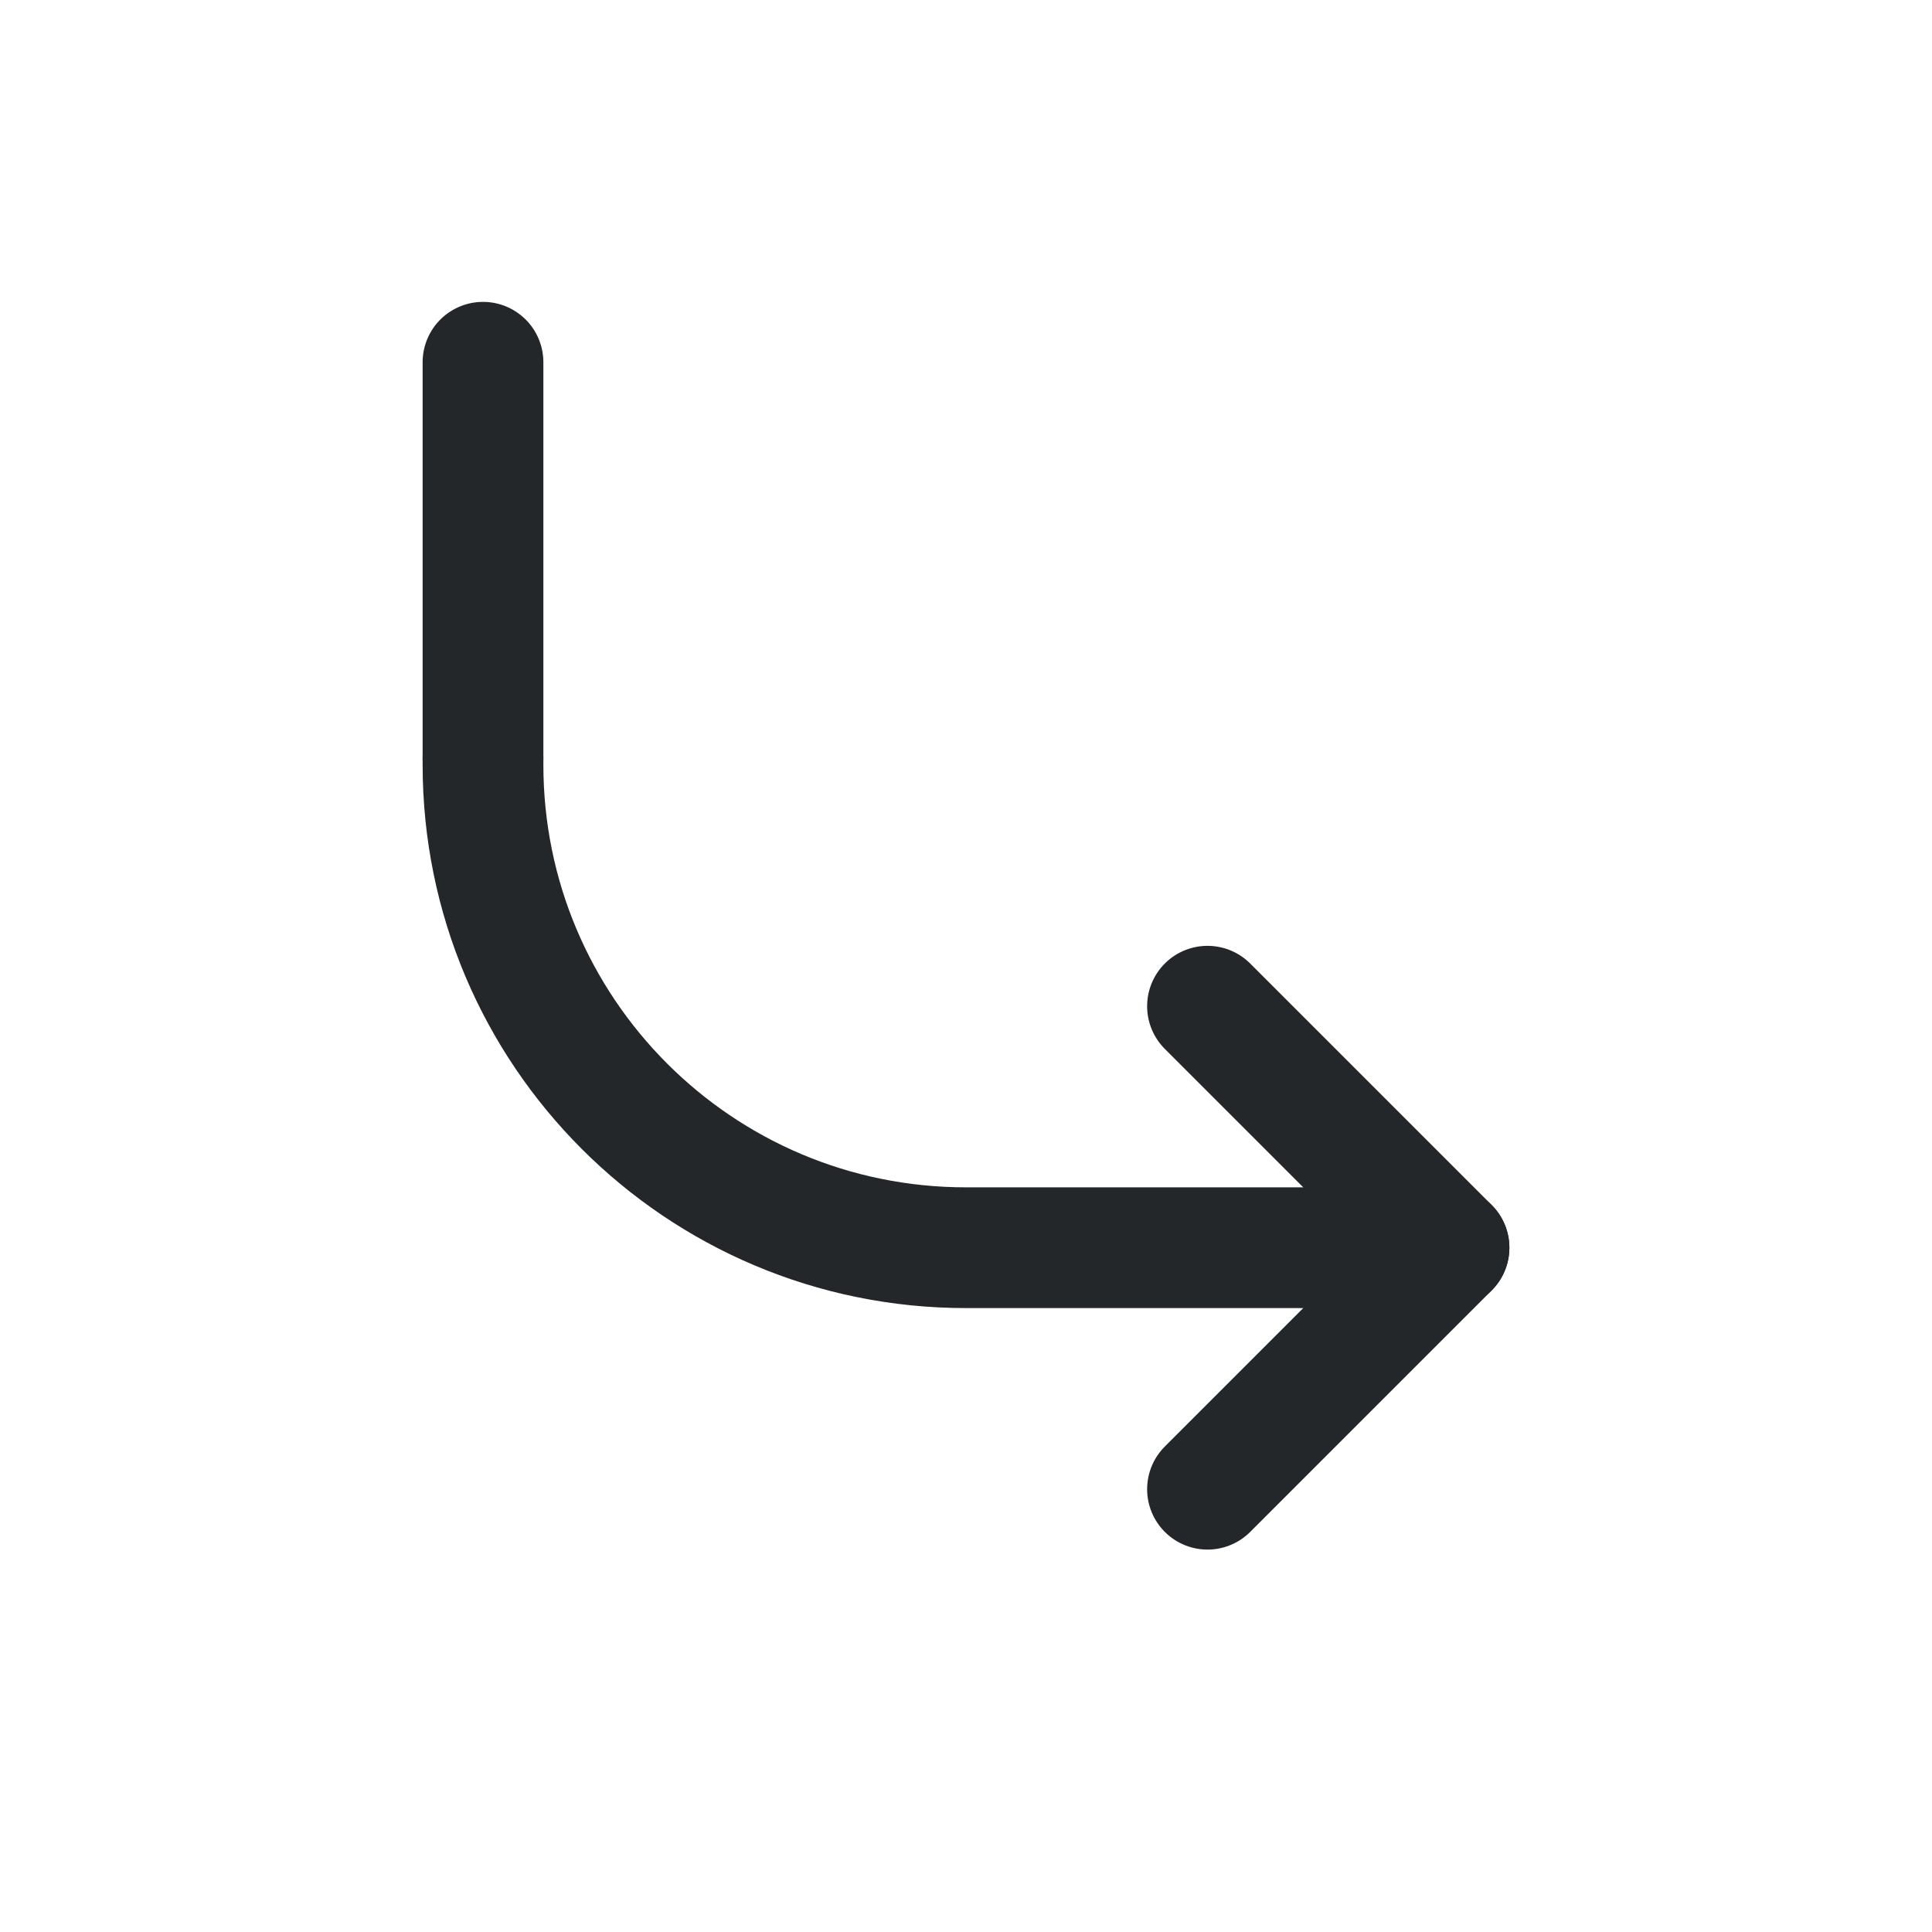 <svg width="16" height="16" viewBox="0 0 16 16" fill="none" xmlns="http://www.w3.org/2000/svg">
<path d="M4 6.283V6.333C4 8.543 5.791 10.333 8 10.333H8.946L12 10.333" stroke="#242729" stroke-linecap="round" stroke-linejoin="round"/>
<path d="M4 6.28V3" stroke="#242729" stroke-linecap="round" stroke-linejoin="round"/>
<path d="M10 8.333L12 10.333L10 12.333" stroke="#242729" stroke-linecap="round" stroke-linejoin="round"/>
</svg>
